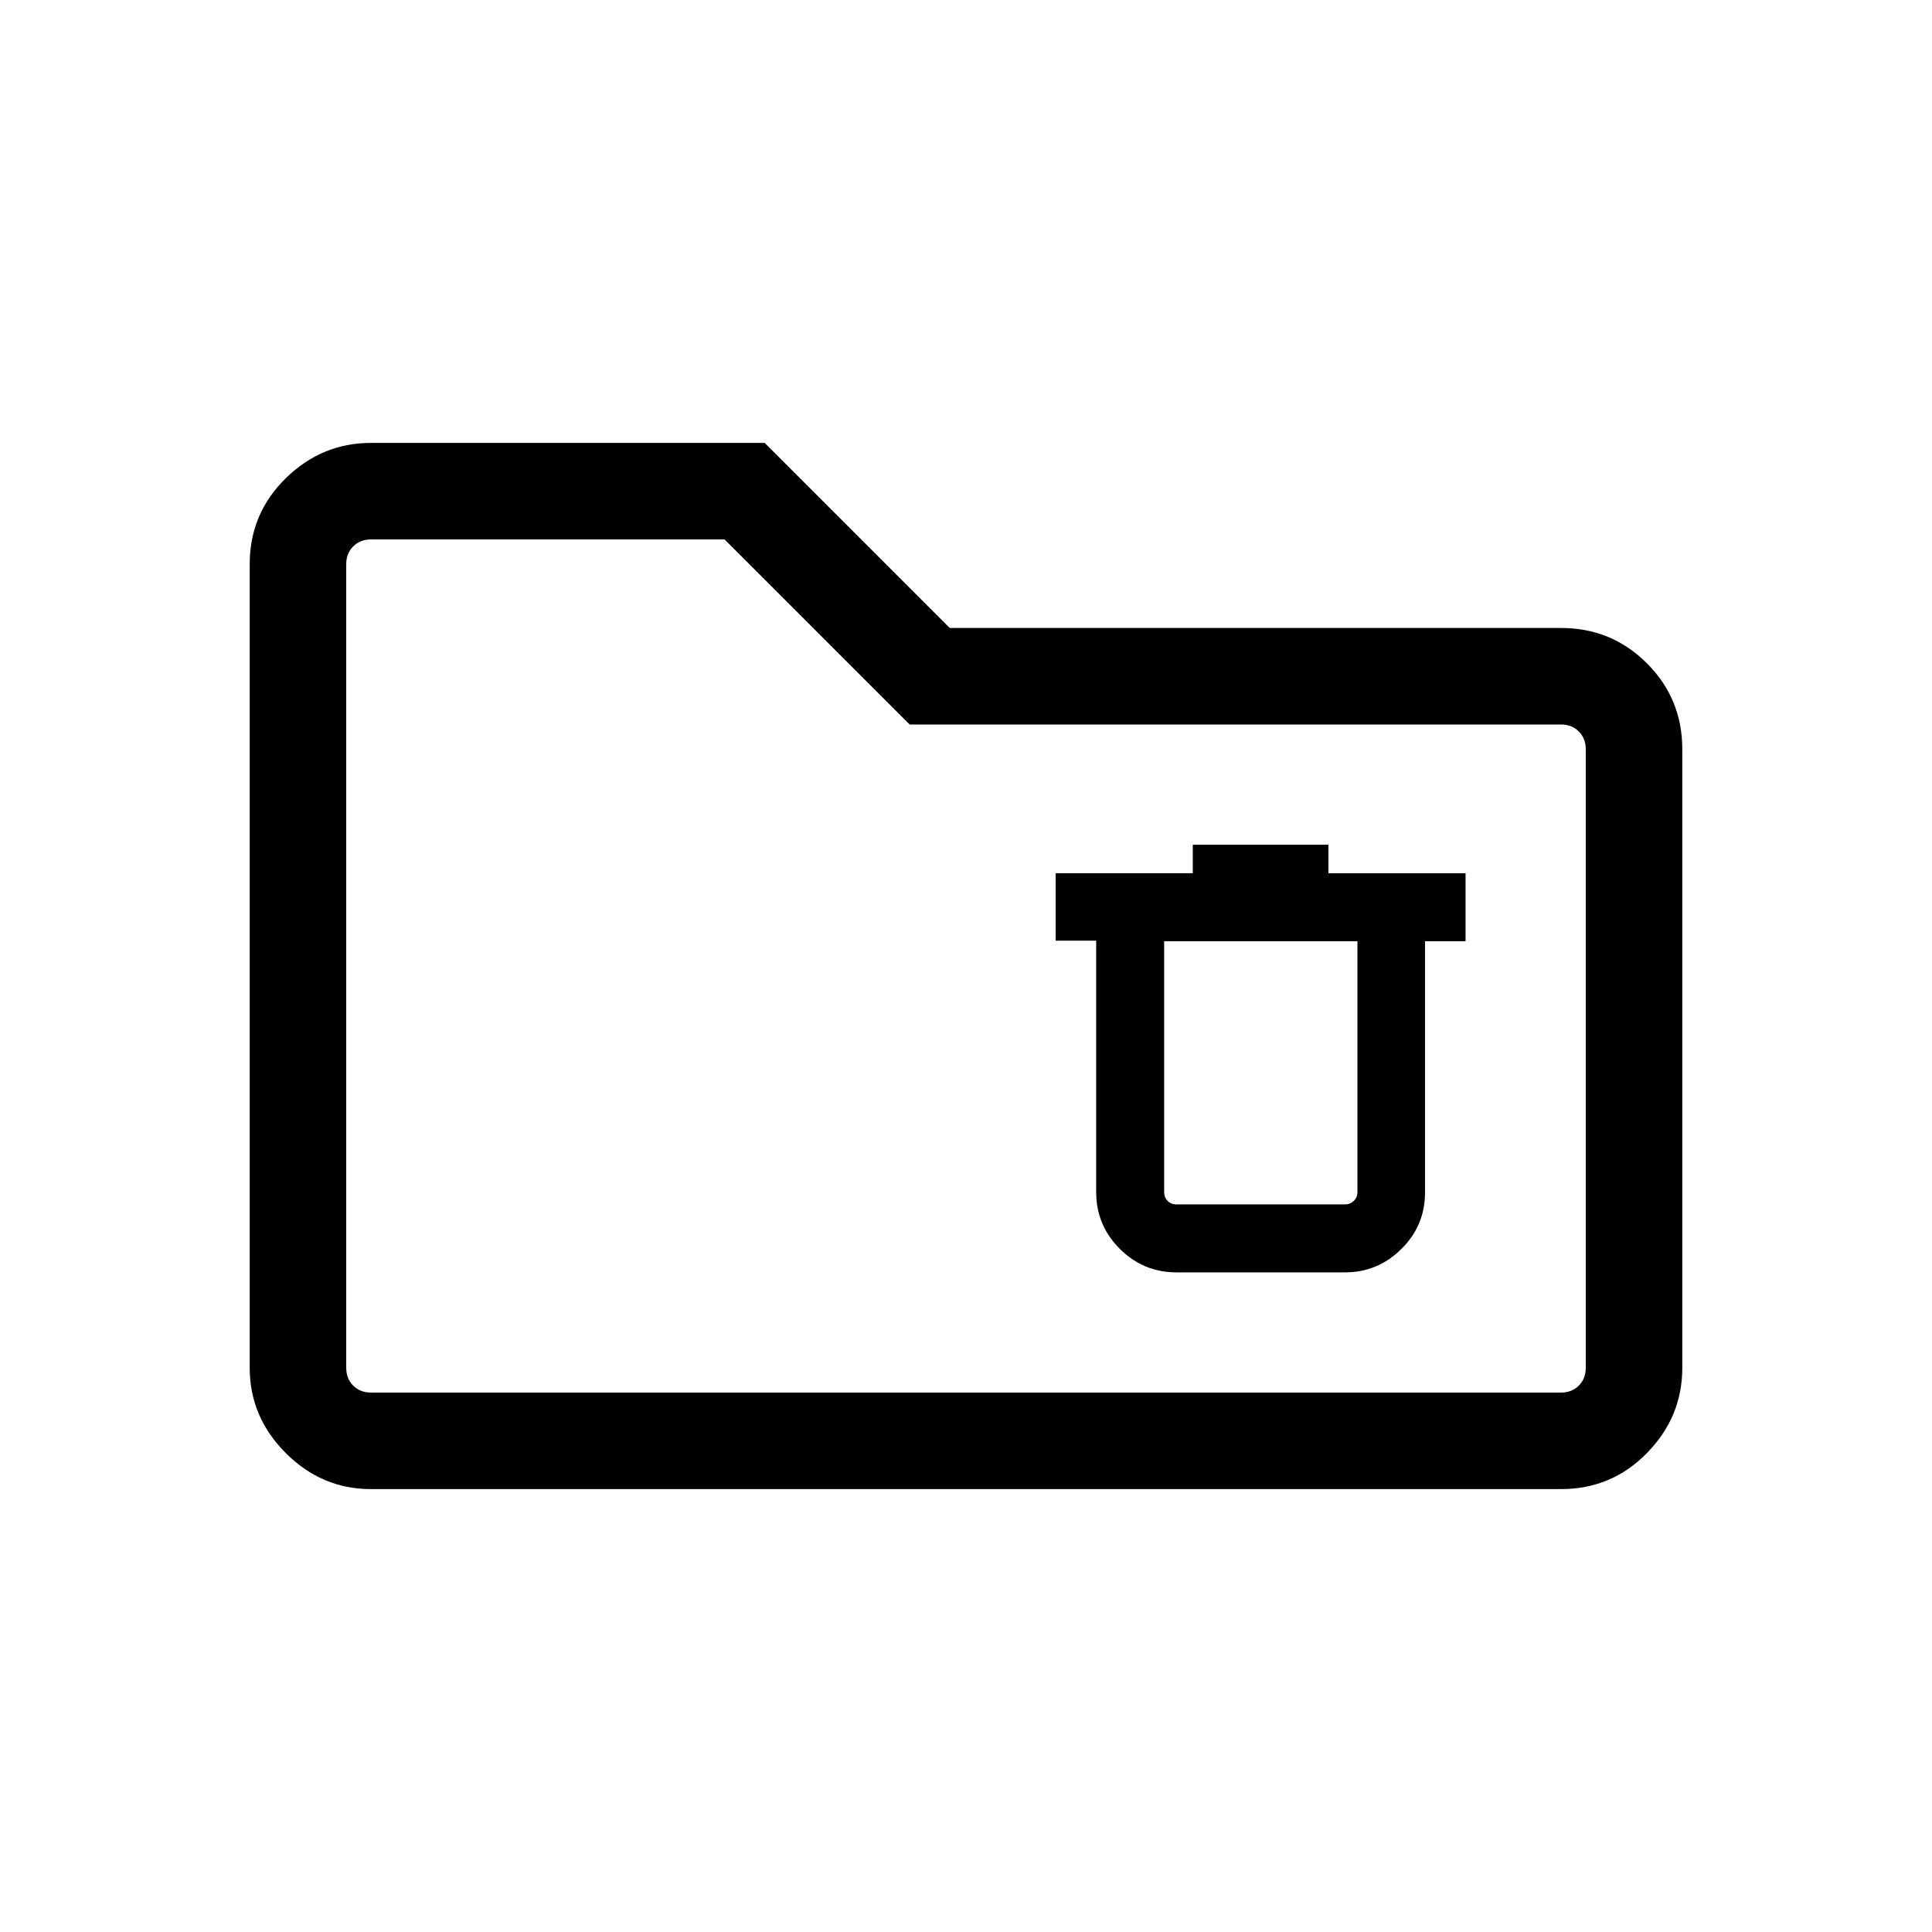 <svg xmlns="http://www.w3.org/2000/svg" height="20" viewBox="0 -960 960 960" width="20"><path d="M584.62-327.77h83.73q16.26 0 27.99-11.63 11.74-11.62 11.74-28.01v-124.9h20.15v-33.77h-68.15v-14.19h-67.39v14.16h-68.15v33.52h20.15v124.99q0 16.41 11.71 28.12t28.22 11.71Zm-6.16-164.54h96.04v124.62q0 2.69-1.83 4.42-1.82 1.73-4.32 1.73h-83.73q-2.7 0-4.43-1.73-1.73-1.73-1.73-4.42v-124.62Zm-394.2 272.23q-24.35 0-42.27-17.91-17.91-17.92-17.91-42.3v-399.42q0-25.08 17.91-42.65 17.92-17.56 42.36-17.56h195.61l91.96 91.96h303.82q25.05 0 42.62 17.57 17.56 17.56 17.56 42.7v307.34q0 24.44-17.56 42.36-17.57 17.91-42.62 17.91H184.26Zm.09-47.96h591.3q5.39 0 8.85-3.46t3.46-8.85v-307.34q0-5.39-3.46-8.85t-8.85-3.46H452l-91.96-91.96H184.35q-5.39 0-8.85 3.46t-3.46 8.85v399.3q0 5.39 3.46 8.85t8.85 3.46Zm-12.31 0v-423.92V-268.04Z"/></svg>